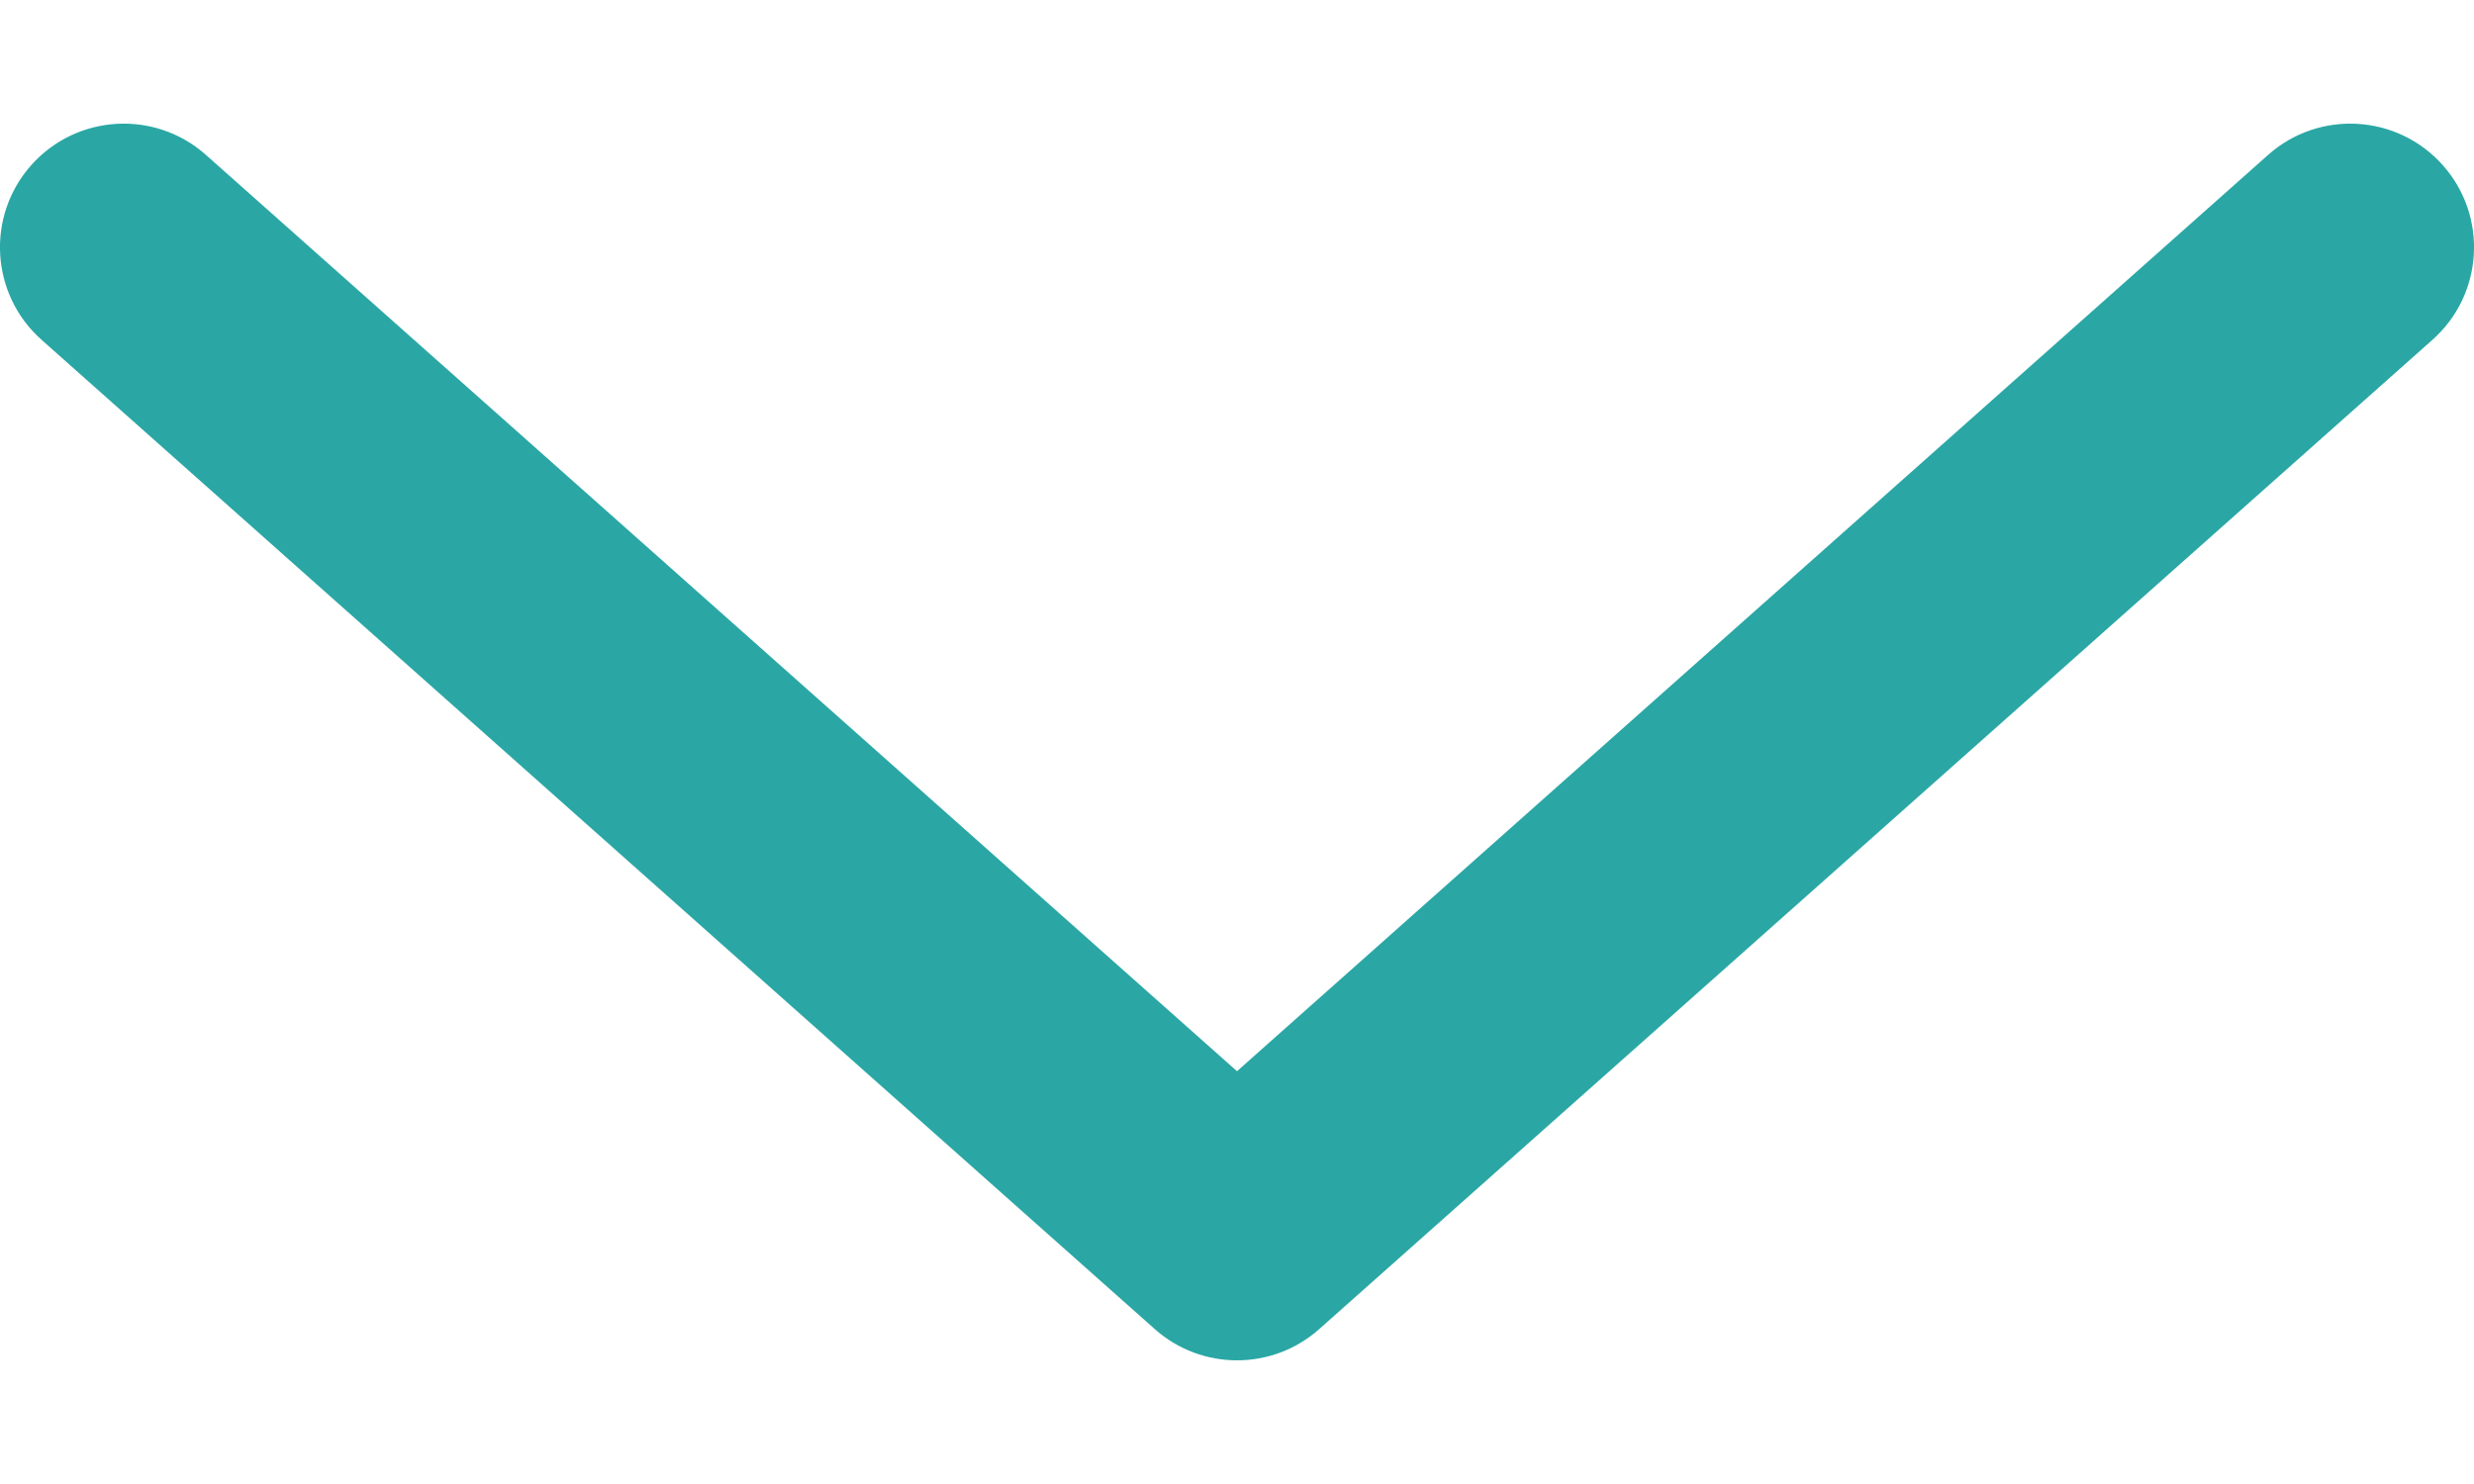 <svg width="10" height="6" viewBox="0 0 10 6" fill="none" xmlns="http://www.w3.org/2000/svg">
<path fill-rule="evenodd" clip-rule="evenodd" d="M0.126 0.668C0.31 0.461 0.626 0.443 0.832 0.626L5 4.331L9.168 0.626C9.374 0.443 9.69 0.461 9.874 0.668C10.057 0.874 10.039 1.19 9.832 1.374L5.332 5.374C5.143 5.542 4.857 5.542 4.668 5.374L0.168 1.374C-0.039 1.19 -0.057 0.874 0.126 0.668Z" fill="#2AA7A4"/>
</svg>
